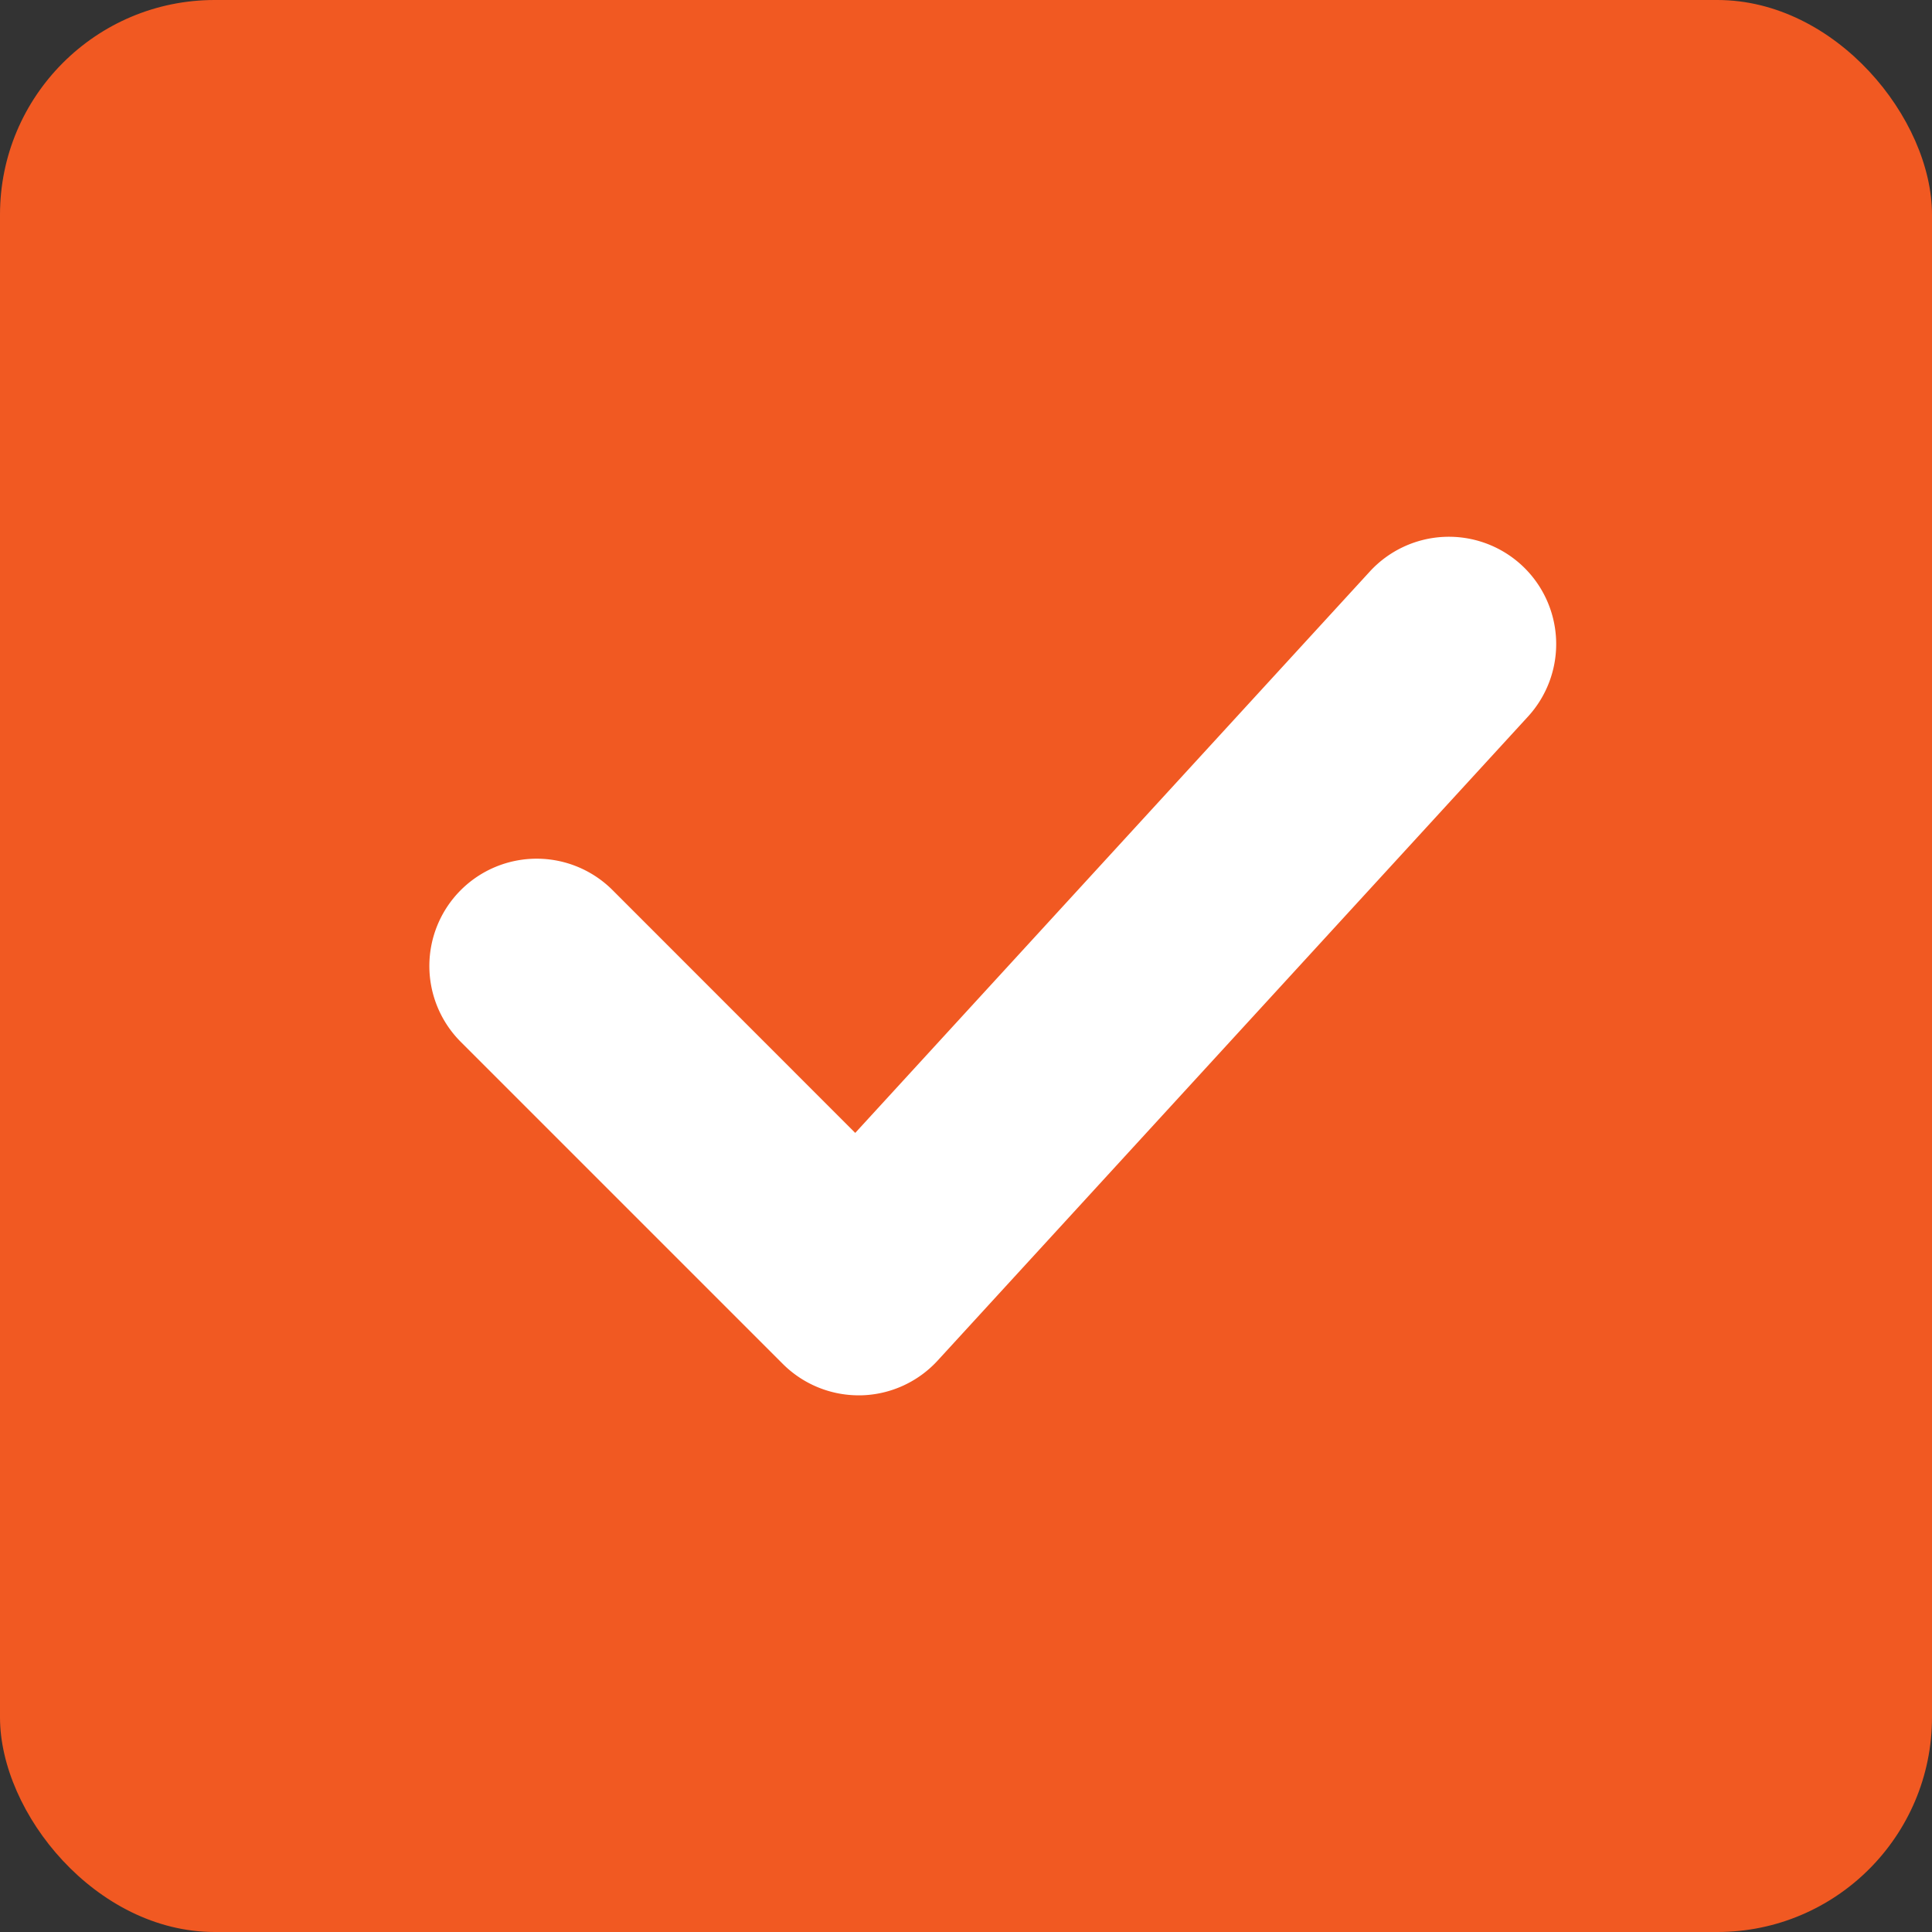 <svg xmlns="http://www.w3.org/2000/svg" width="18" height="18" viewBox="0 0 18 18">
  <rect x="0" y="0" width="18" height="18" fill="#333333" stroke="none"/>
  <g id="그룹_206344" data-name="그룹 206344" transform="translate(-1204 -1253)">
    <g id="그룹_203055" data-name="그룹 203055" transform="translate(-352 2)">
      <rect id="Contents_BG" data-name="Contents BG" width="18" height="18" rx="2" transform="translate(1556 1251)" fill="#f15922"/>
    </g>
    <path id="패스_53504" data-name="패스 53504" d="M-856-22070a1,1,0,0,1-.707-.293l-3-3a1,1,0,0,1,0-1.414,1,1,0,0,1,1.414,0l2.261,2.262,4.794-5.23a1,1,0,0,1,1.413-.061,1,1,0,0,1,.061,1.412l-5.5,6a1,1,0,0,1-.715.324Z" transform="translate(2068 23336)" fill="#fff"/>
  </g>
</svg>
